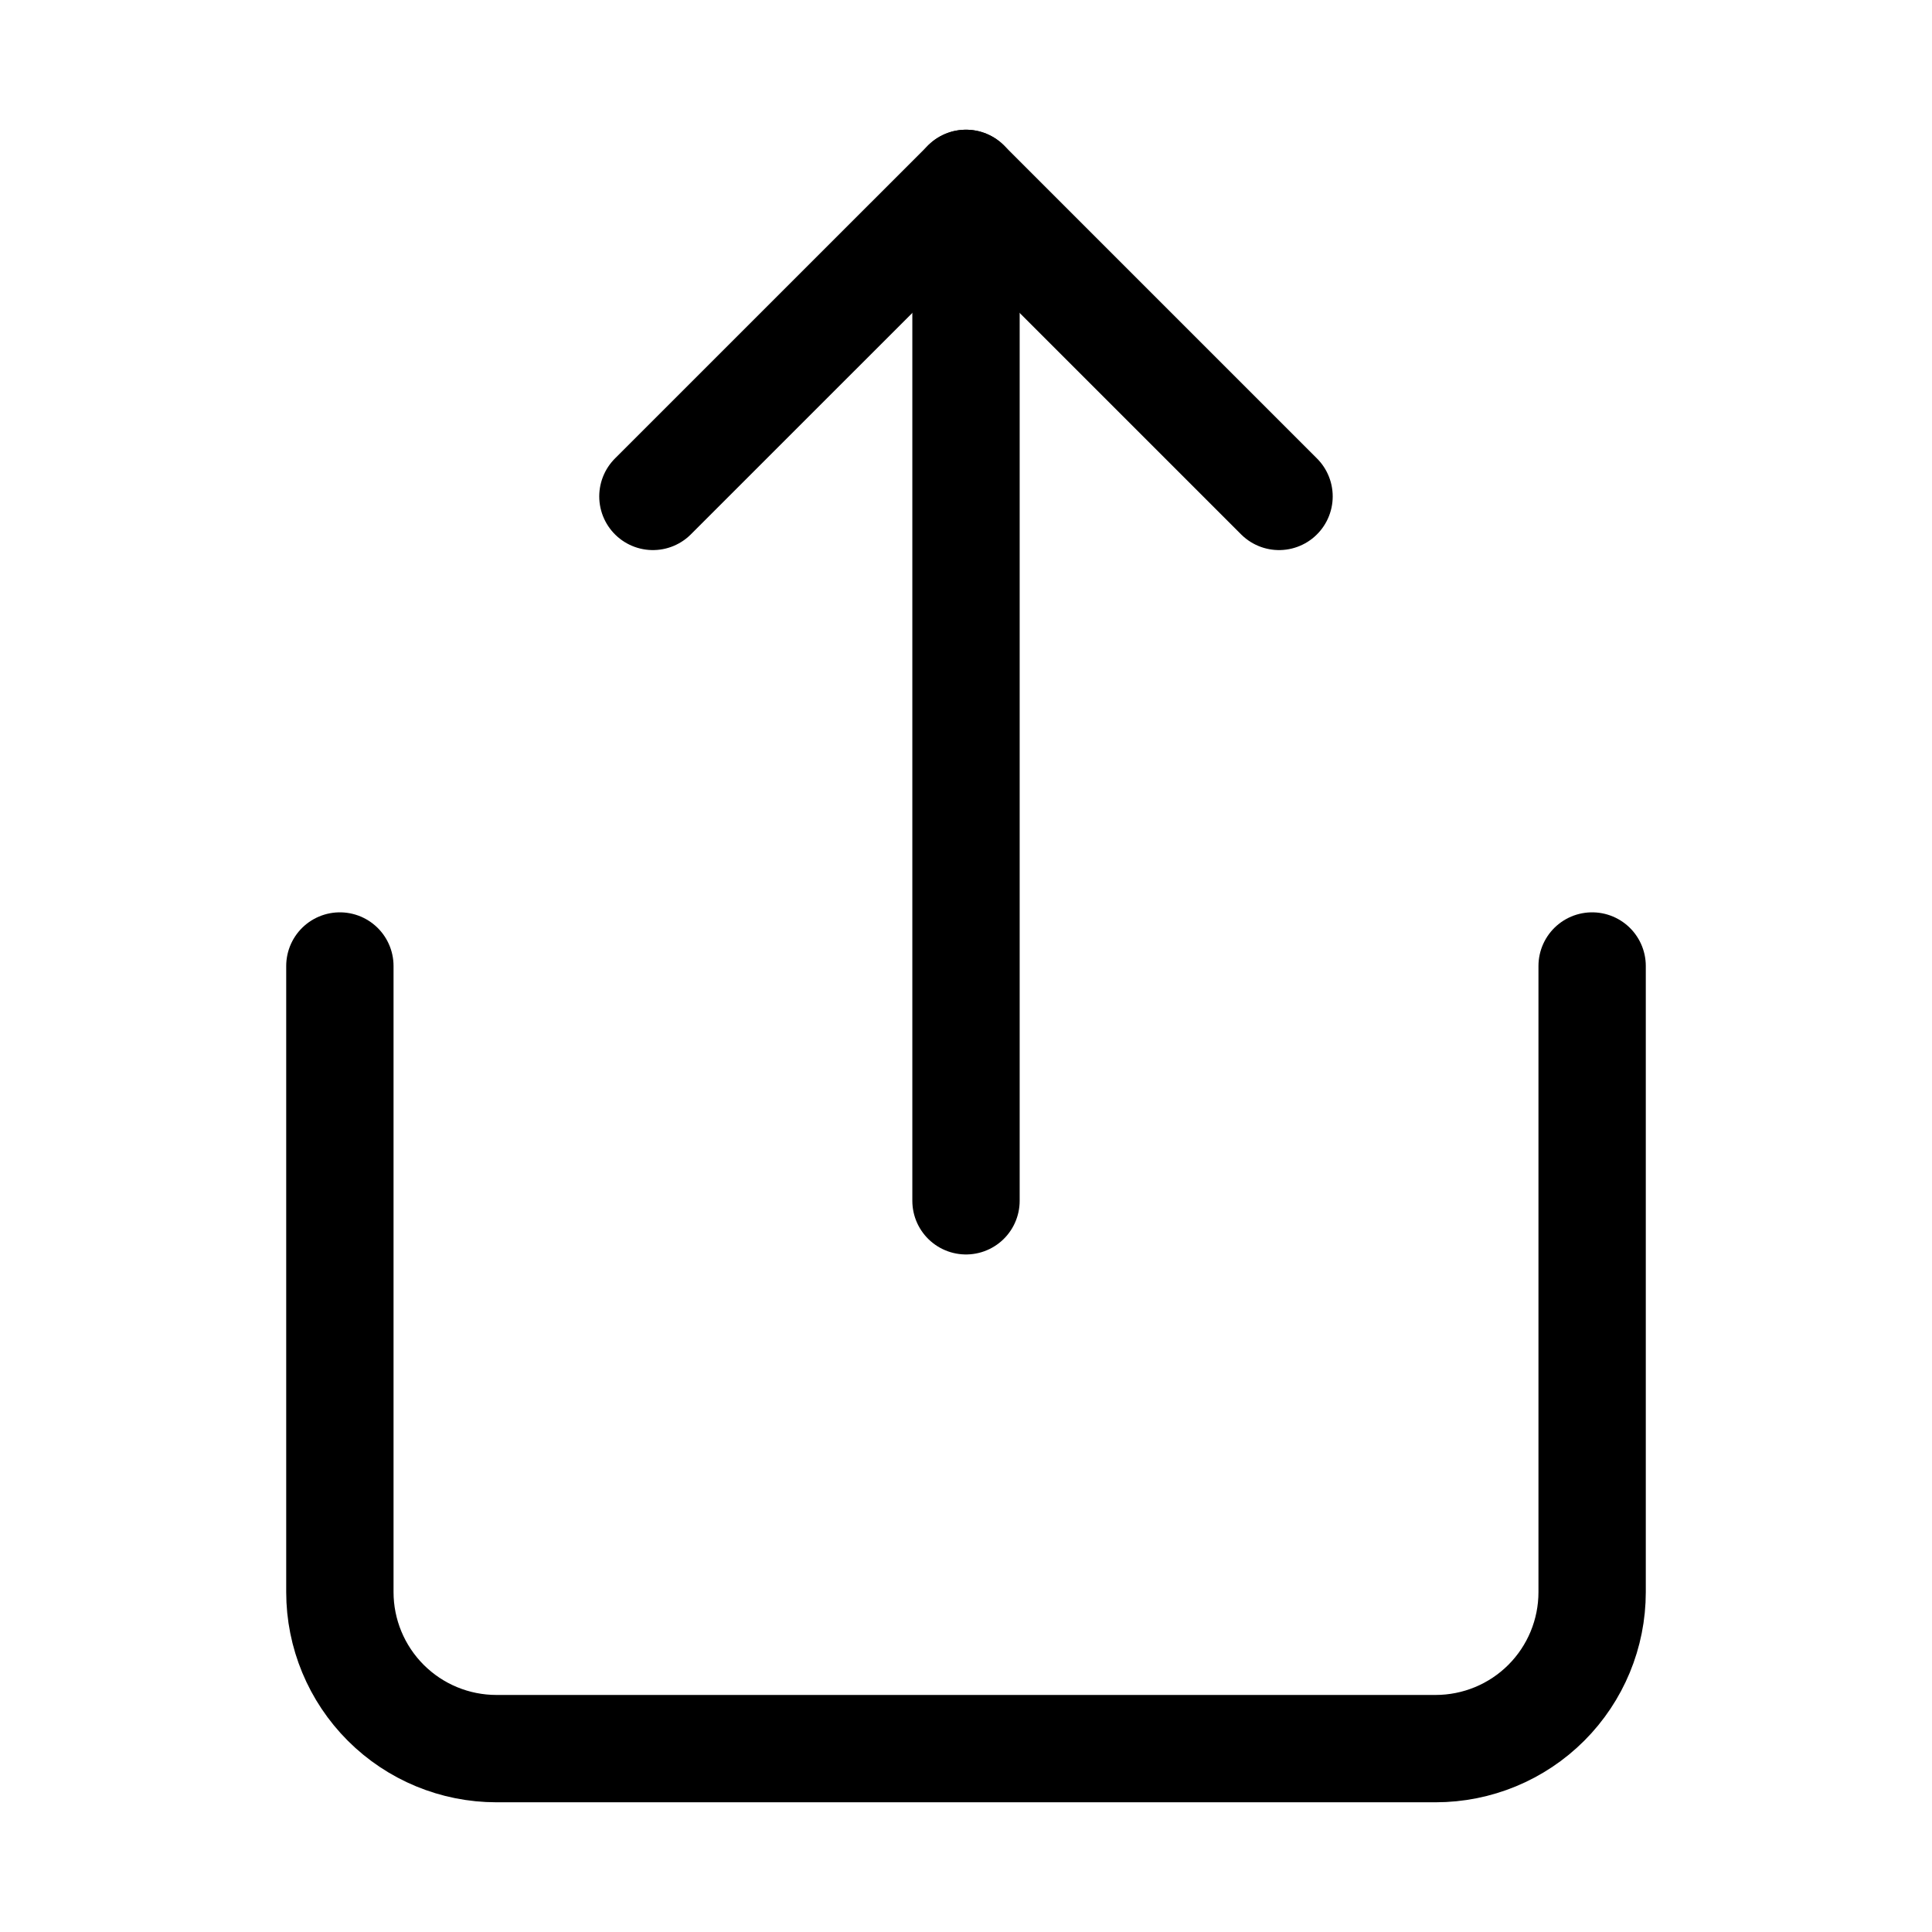 <svg width="36" height="36" viewBox="0 0 36 36" fill="none" xmlns="http://www.w3.org/2000/svg">
<g id="share 1">
<path id="Vector" d="M6.333 18V29.667C6.333 30.44 6.641 31.182 7.188 31.729C7.735 32.276 8.477 32.583 9.25 32.583H26.75C27.524 32.583 28.266 32.276 28.813 31.729C29.36 31.182 29.667 30.44 29.667 29.667V18" stroke="black" stroke-width="2" stroke-linecap="round" stroke-linejoin="round"/>
<path id="Vector_2" d="M23.833 9.25L18 3.417L12.166 9.25" stroke="black" stroke-width="2" stroke-linecap="round" stroke-linejoin="round"/>
<path id="Vector_3" d="M18 3.417V22.375" stroke="black" stroke-width="2" stroke-linecap="round" stroke-linejoin="round"/>
</g>
</svg>
